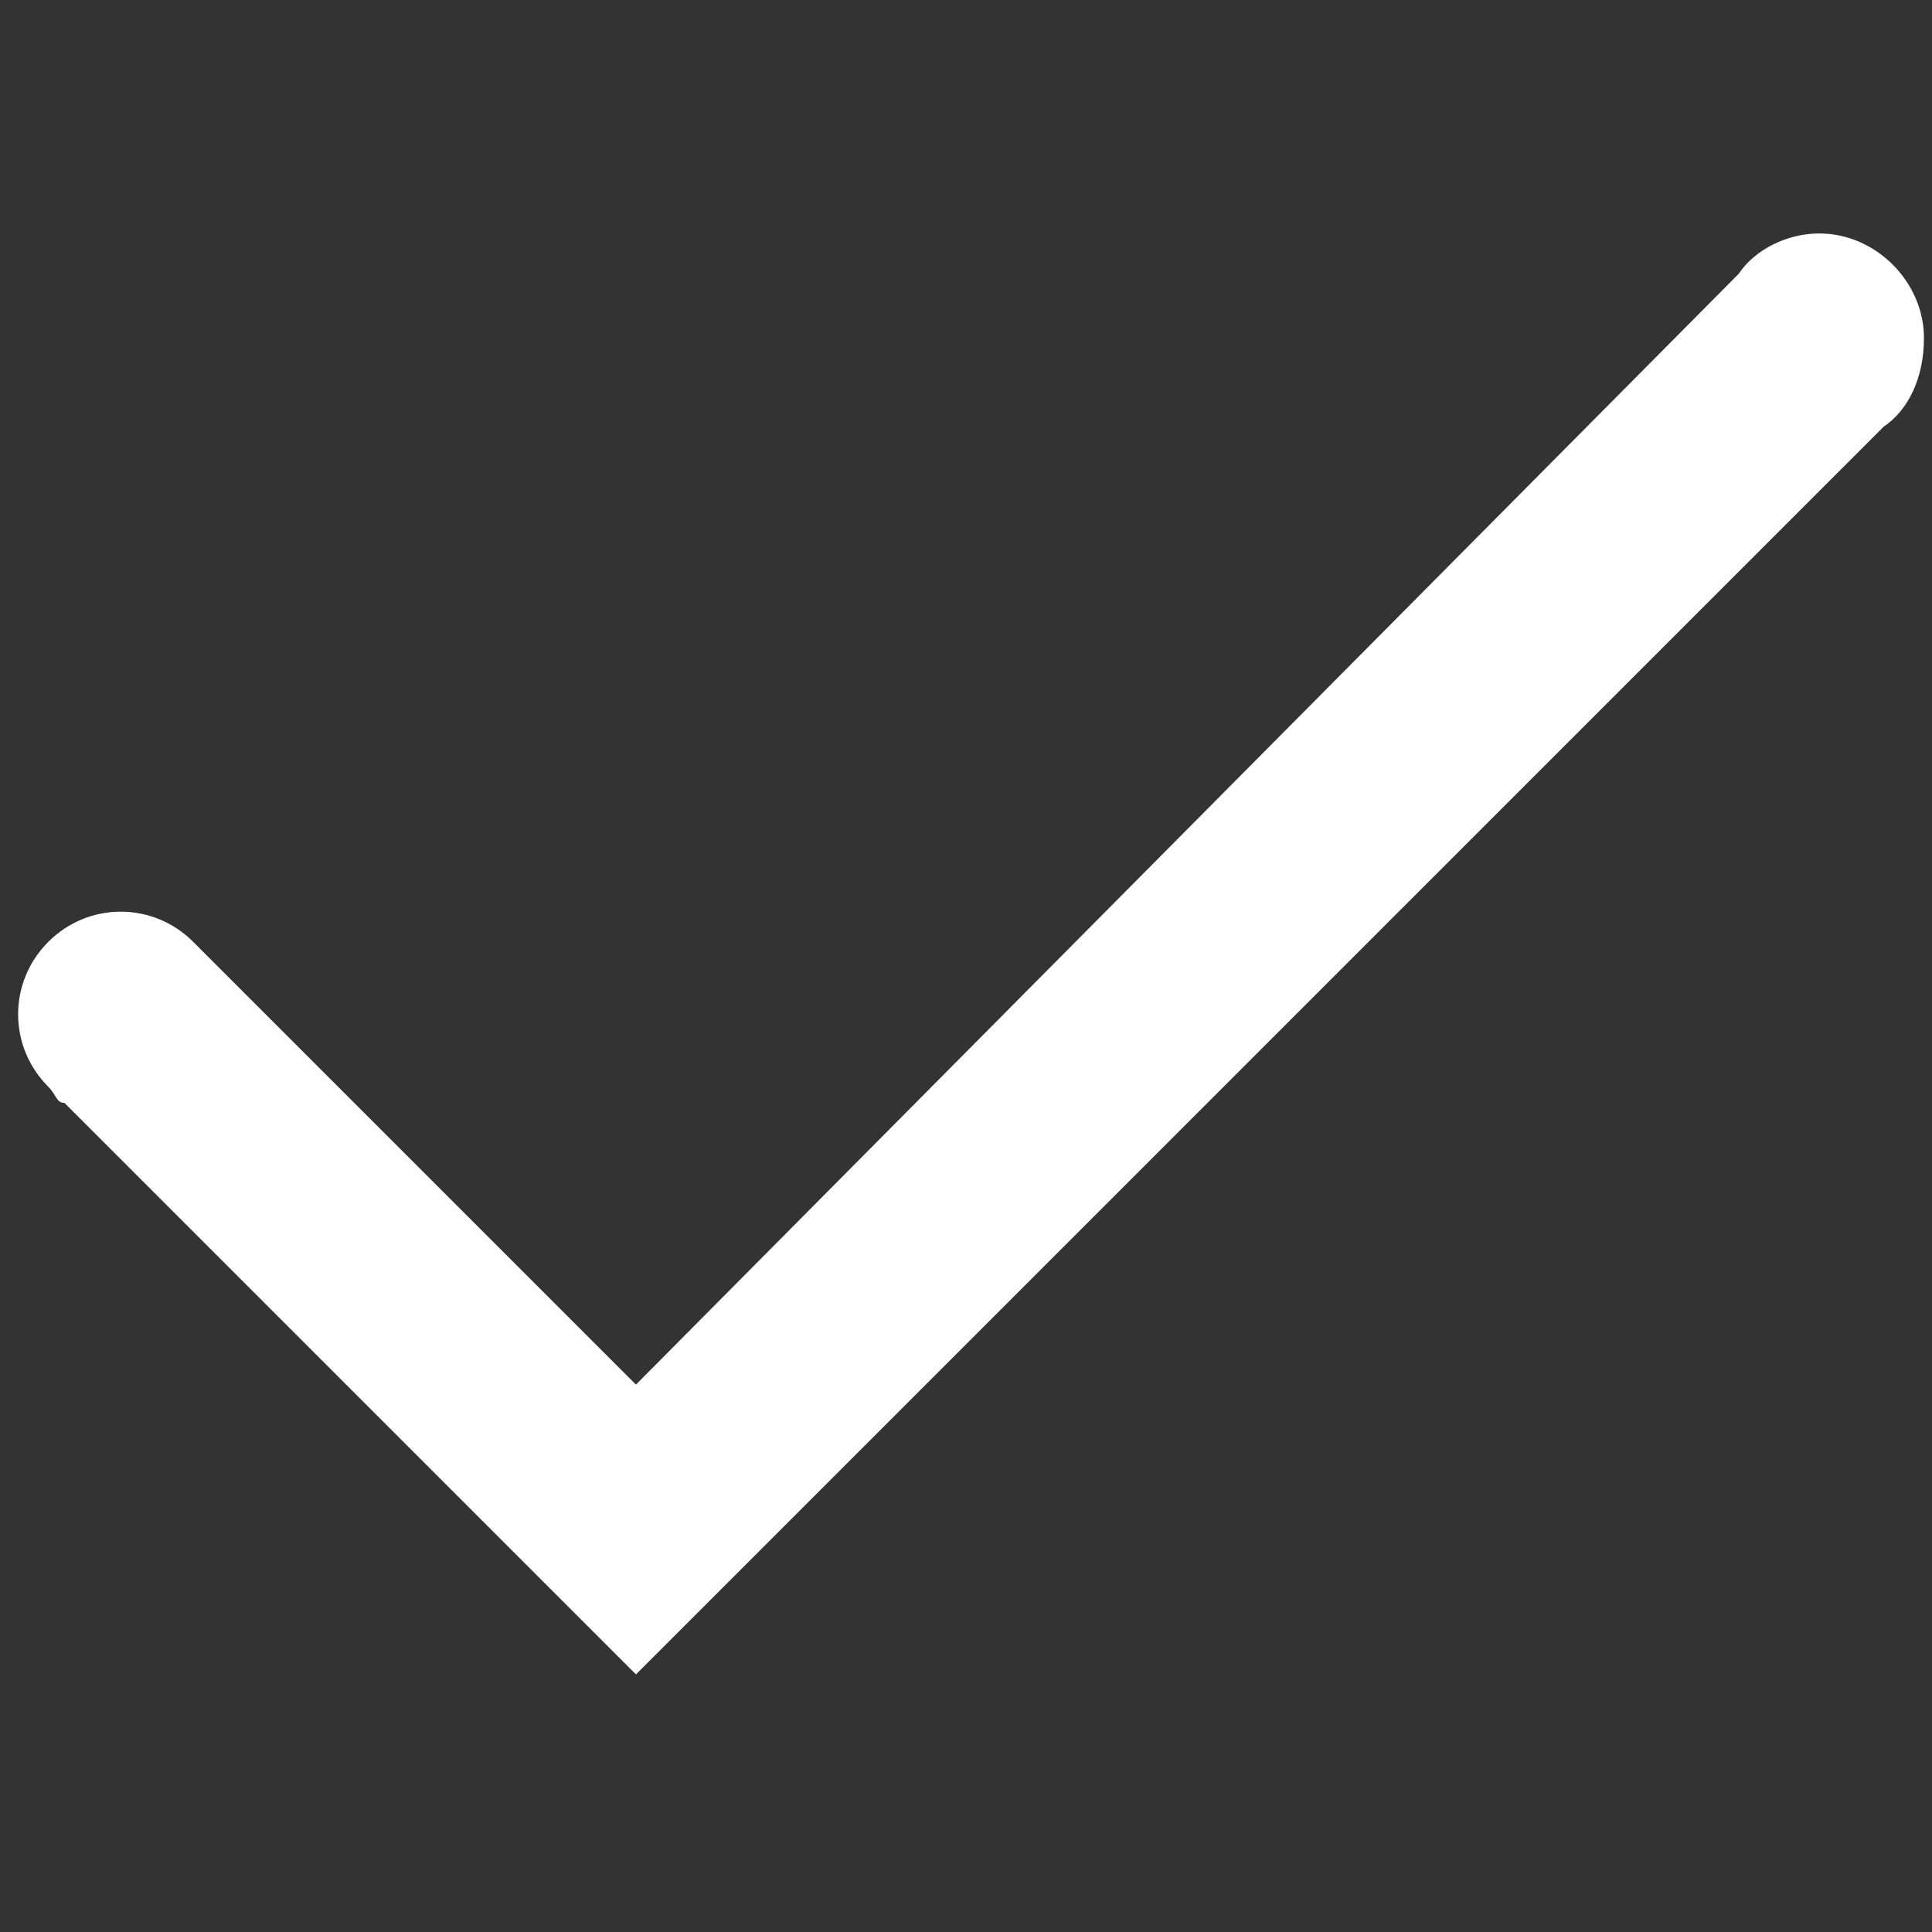 <?xml version="1.0" encoding="utf-8"?>
<!-- Generator: Adobe Illustrator 21.1.0, SVG Export Plug-In . SVG Version: 6.00 Build 0)  -->
<svg version="1.1" id="Layer_1" xmlns="http://www.w3.org/2000/svg" xmlns:xlink="http://www.w3.org/1999/xlink" x="0px" y="0px"
	 viewBox="0 0 24 24" style="enable-background:new 0 0 24 24;" xml:space="preserve">
<rect x="0" y="0" width="24" height="24" fill="#333333" stroke="none"/>
<style type="text/css">
	.st0{fill:#FFFFFF;}
</style>
<g id="Symbols">
	<g id="icn_cta_apply">
		<g id="Check-mark-white-Copy-5">
			<path id="Combined-Shape" class="st0" d="M23.4,5.3L7.9,20.8l-7.1-7.1c-0.1,0-0.1-0.1-0.2-0.2c-0.5-0.5-0.5-1.3,0-1.8
				c0.5-0.5,1.3-0.5,1.8,0l0,0l0,0c0,0,0,0,0,0c0,0,0,0,0,0l5.5,5.5L21.6,3.4c0.2-0.3,0.6-0.5,1-0.5c0.7,0,1.3,0.6,1.3,1.3
				C23.9,4.7,23.7,5.1,23.4,5.3z"/>
		</g>
	</g>
</g>
</svg>

